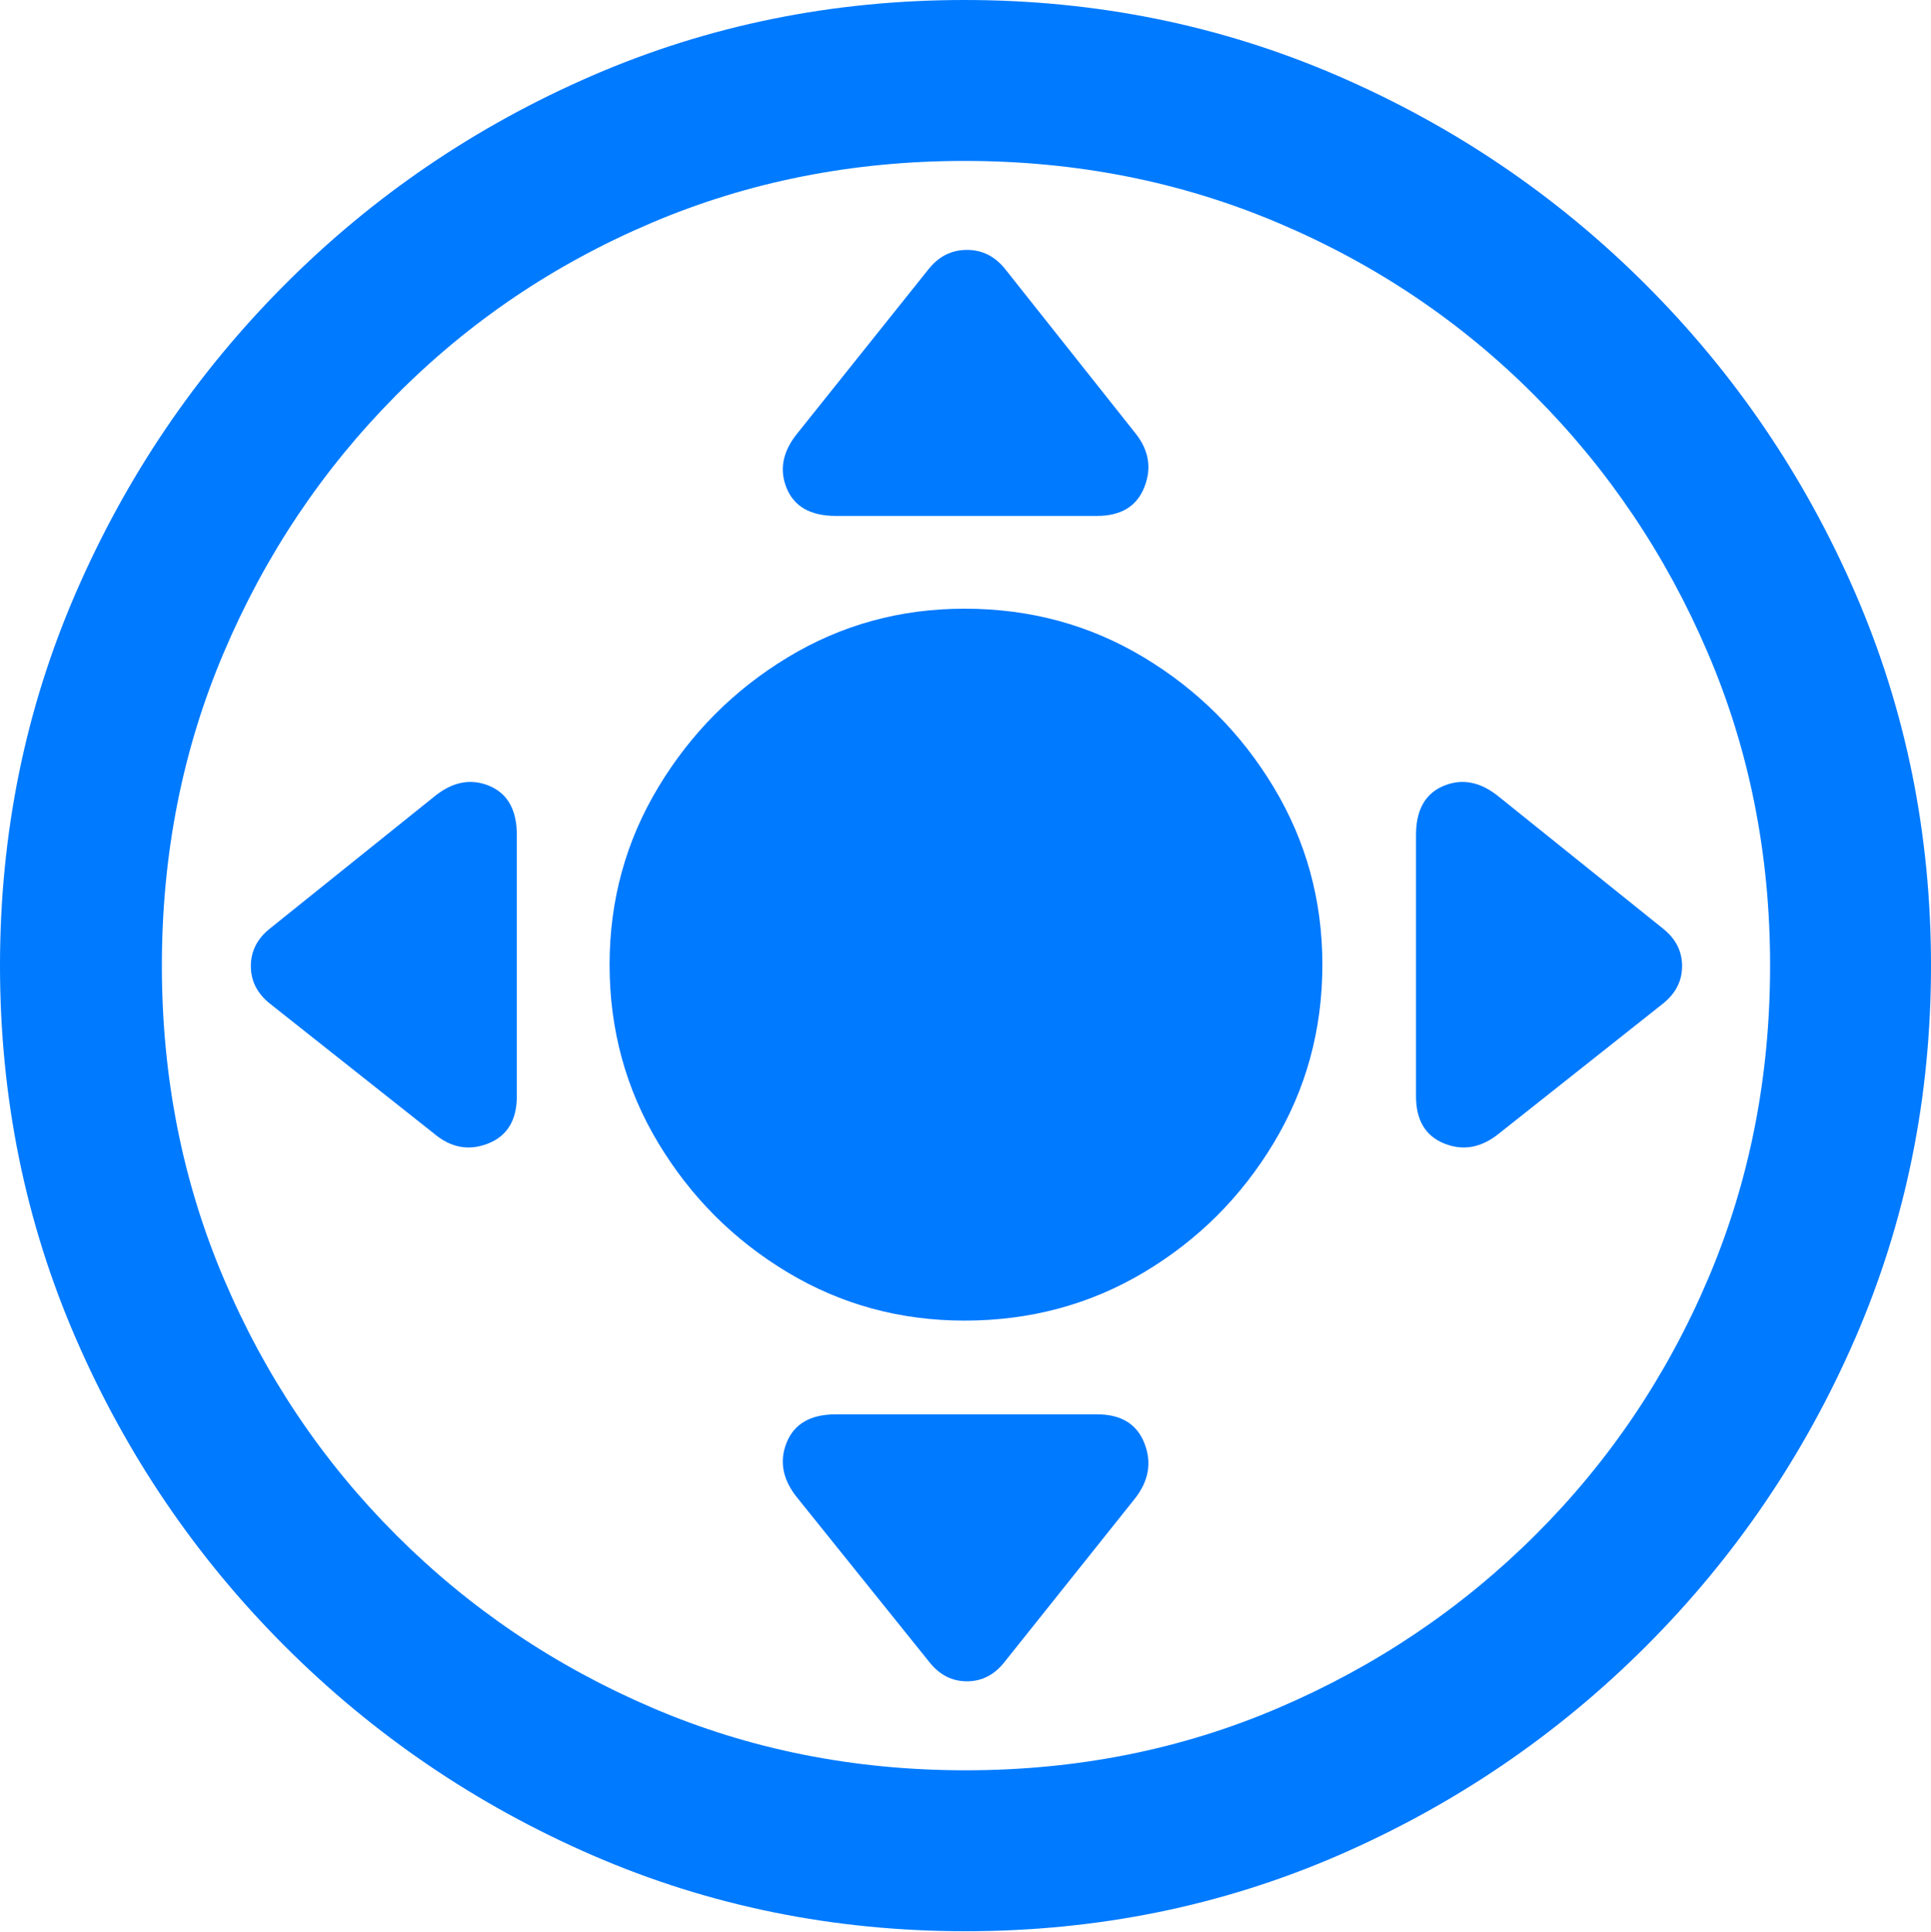 <?xml version="1.0" encoding="UTF-8"?>
<!--Generator: Apple Native CoreSVG 175.5-->
<!DOCTYPE svg
PUBLIC "-//W3C//DTD SVG 1.1//EN"
       "http://www.w3.org/Graphics/SVG/1.1/DTD/svg11.dtd">
<svg version="1.1" xmlns="http://www.w3.org/2000/svg" xmlns:xlink="http://www.w3.org/1999/xlink" width="19.922" height="19.932">
 <g>
  <rect height="19.932" opacity="0" width="19.922" x="0" y="0"/>
  <path d="M9.961 19.922Q12.002 19.922 13.804 19.141Q15.605 18.359 16.982 16.982Q18.359 15.605 19.141 13.804Q19.922 12.002 19.922 9.961Q19.922 7.92 19.141 6.118Q18.359 4.316 16.982 2.939Q15.605 1.562 13.799 0.781Q11.992 0 9.951 0Q7.91 0 6.108 0.781Q4.307 1.562 2.935 2.939Q1.562 4.316 0.781 6.118Q0 7.92 0 9.961Q0 12.002 0.781 13.804Q1.562 15.605 2.939 16.982Q4.316 18.359 6.118 19.141Q7.92 19.922 9.961 19.922ZM9.961 18.262Q8.232 18.262 6.729 17.617Q5.225 16.973 4.087 15.835Q2.949 14.697 2.31 13.193Q1.67 11.69 1.67 9.961Q1.67 8.232 2.31 6.729Q2.949 5.225 4.082 4.082Q5.215 2.939 6.719 2.3Q8.223 1.66 9.951 1.66Q11.68 1.66 13.188 2.3Q14.697 2.939 15.835 4.082Q16.973 5.225 17.617 6.729Q18.262 8.232 18.262 9.961Q18.262 11.69 17.622 13.193Q16.982 14.697 15.84 15.835Q14.697 16.973 13.193 17.617Q11.69 18.262 9.961 18.262Z" fill="#007aff"/>
  <path d="M9.951 13.623Q10.967 13.623 11.802 13.125Q12.637 12.627 13.14 11.792Q13.643 10.957 13.643 9.951Q13.643 8.955 13.14 8.12Q12.637 7.285 11.802 6.782Q10.967 6.279 9.951 6.279Q8.955 6.279 8.125 6.782Q7.295 7.285 6.792 8.12Q6.289 8.955 6.289 9.951Q6.289 10.957 6.792 11.792Q7.295 12.627 8.125 13.125Q8.955 13.623 9.951 13.623ZM11.709 4.463L10.361 2.764Q10.205 2.578 9.976 2.578Q9.746 2.578 9.59 2.764L8.232 4.463Q7.998 4.746 8.115 5.034Q8.232 5.322 8.623 5.322L11.318 5.322Q11.69 5.322 11.807 5.024Q11.924 4.727 11.709 4.463ZM15.469 11.69L17.158 10.352Q17.354 10.195 17.354 9.966Q17.354 9.736 17.158 9.58L15.469 8.223Q15.185 7.988 14.898 8.105Q14.609 8.223 14.609 8.613L14.609 11.309Q14.609 11.68 14.902 11.797Q15.195 11.914 15.469 11.69ZM11.709 15.459Q11.924 15.185 11.807 14.888Q11.69 14.59 11.318 14.59L8.623 14.59Q8.232 14.59 8.115 14.883Q7.998 15.176 8.232 15.459L9.59 17.148Q9.746 17.344 9.976 17.344Q10.205 17.344 10.361 17.148ZM4.473 11.69Q4.736 11.914 5.034 11.797Q5.332 11.68 5.332 11.309L5.332 8.613Q5.332 8.223 5.044 8.105Q4.756 7.988 4.473 8.223L2.783 9.58Q2.588 9.736 2.588 9.966Q2.588 10.195 2.783 10.352Z" fill="#007aff"/>
 </g>
</svg>
